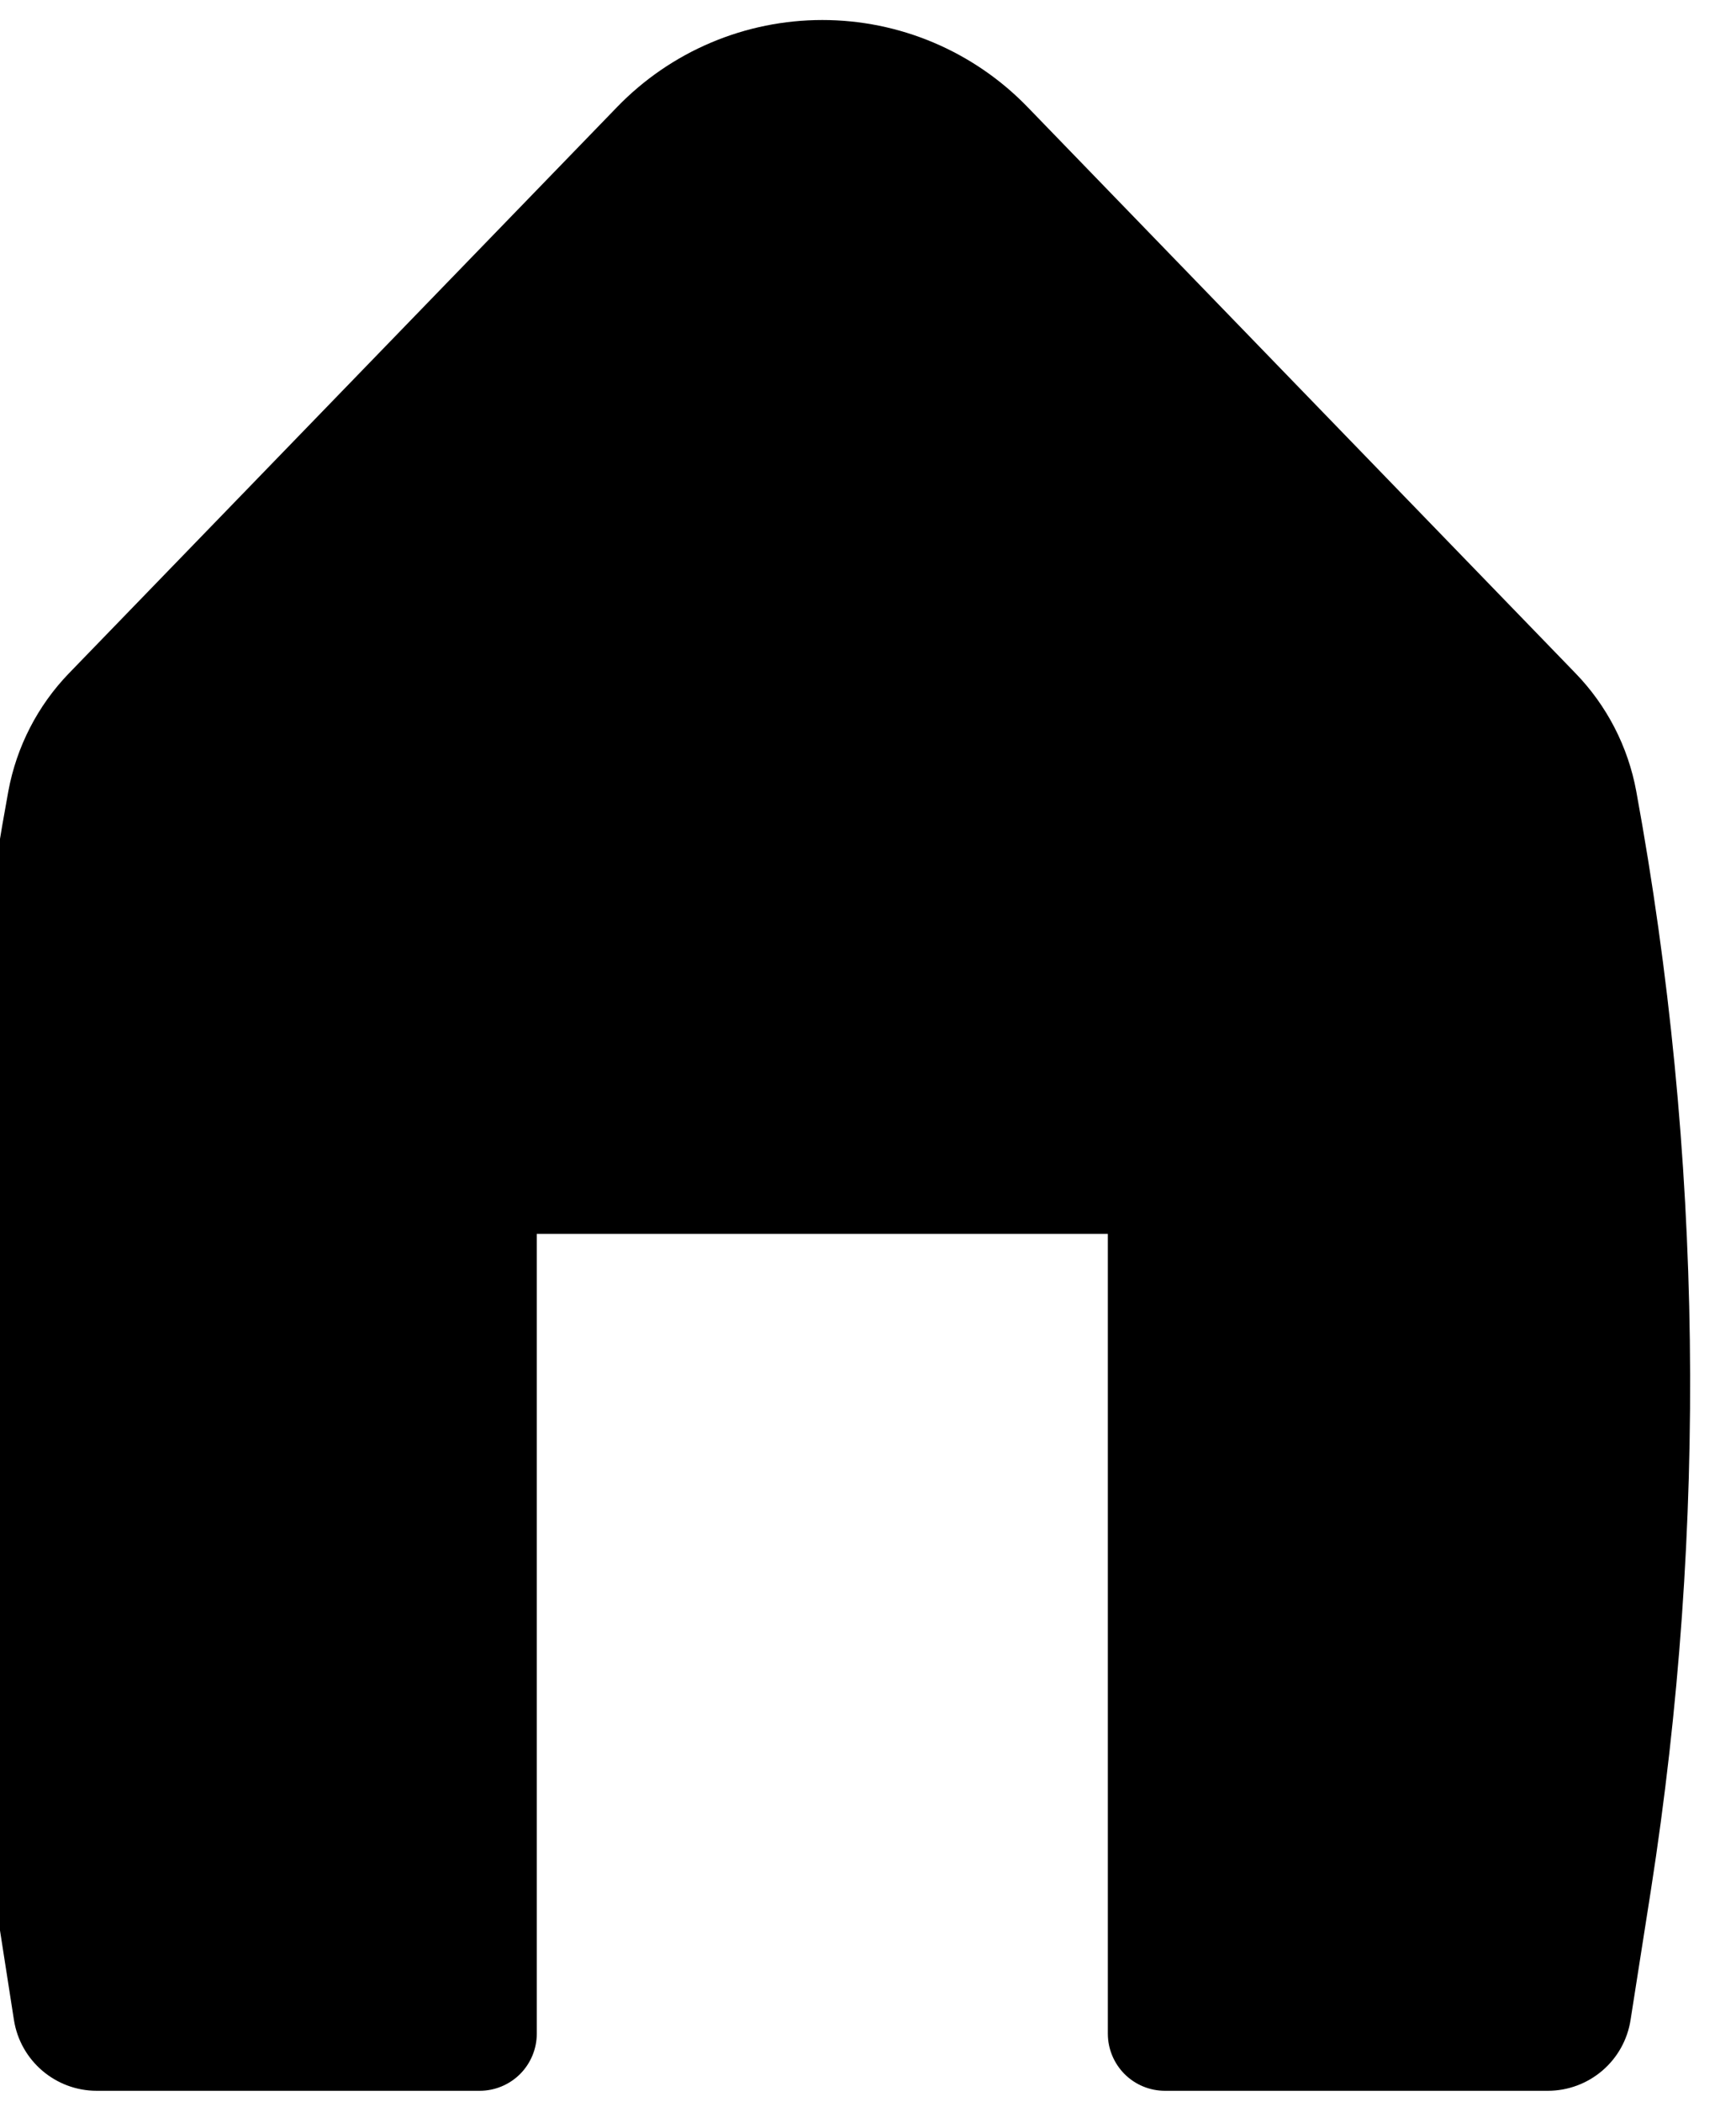 <svg width="38" height="46" viewBox="0 0 38 46" fill="none" xmlns="http://www.w3.org/2000/svg" xmlns:xlink="http://www.w3.org/1999/xlink">
<path d="M22.49,2.34C21.907,1.738 21.209,1.26 20.438,0.933C19.667,0.606 18.838,0.438 18,0.438C17.162,0.438 16.333,0.606 15.562,0.933C14.79,1.26 14.093,1.738 13.51,2.34L1.512,14.73C0.825,15.44 0.362,16.34 0.182,17.315C-1.274,25.26 -1.382,33.394 -0.135,41.375L0.305,44.2C0.445,45.092 1.215,45.75 2.117,45.75L10.5,45.75C10.831,45.75 11.149,45.618 11.384,45.384C11.618,45.149 11.75,44.831 11.75,44.5L11.75,27L24.25,27L24.25,44.5C24.25,44.831 24.382,45.149 24.616,45.384C24.85,45.618 25.168,45.75 25.5,45.75L33.882,45.75C34.319,45.75 34.742,45.593 35.074,45.309C35.406,45.025 35.625,44.632 35.692,44.2L36.135,41.375C37.381,33.394 37.274,25.26 35.817,17.315C35.638,16.341 35.175,15.441 34.485,14.73L22.49,2.34Z" fill="#000000"/>
</svg>
